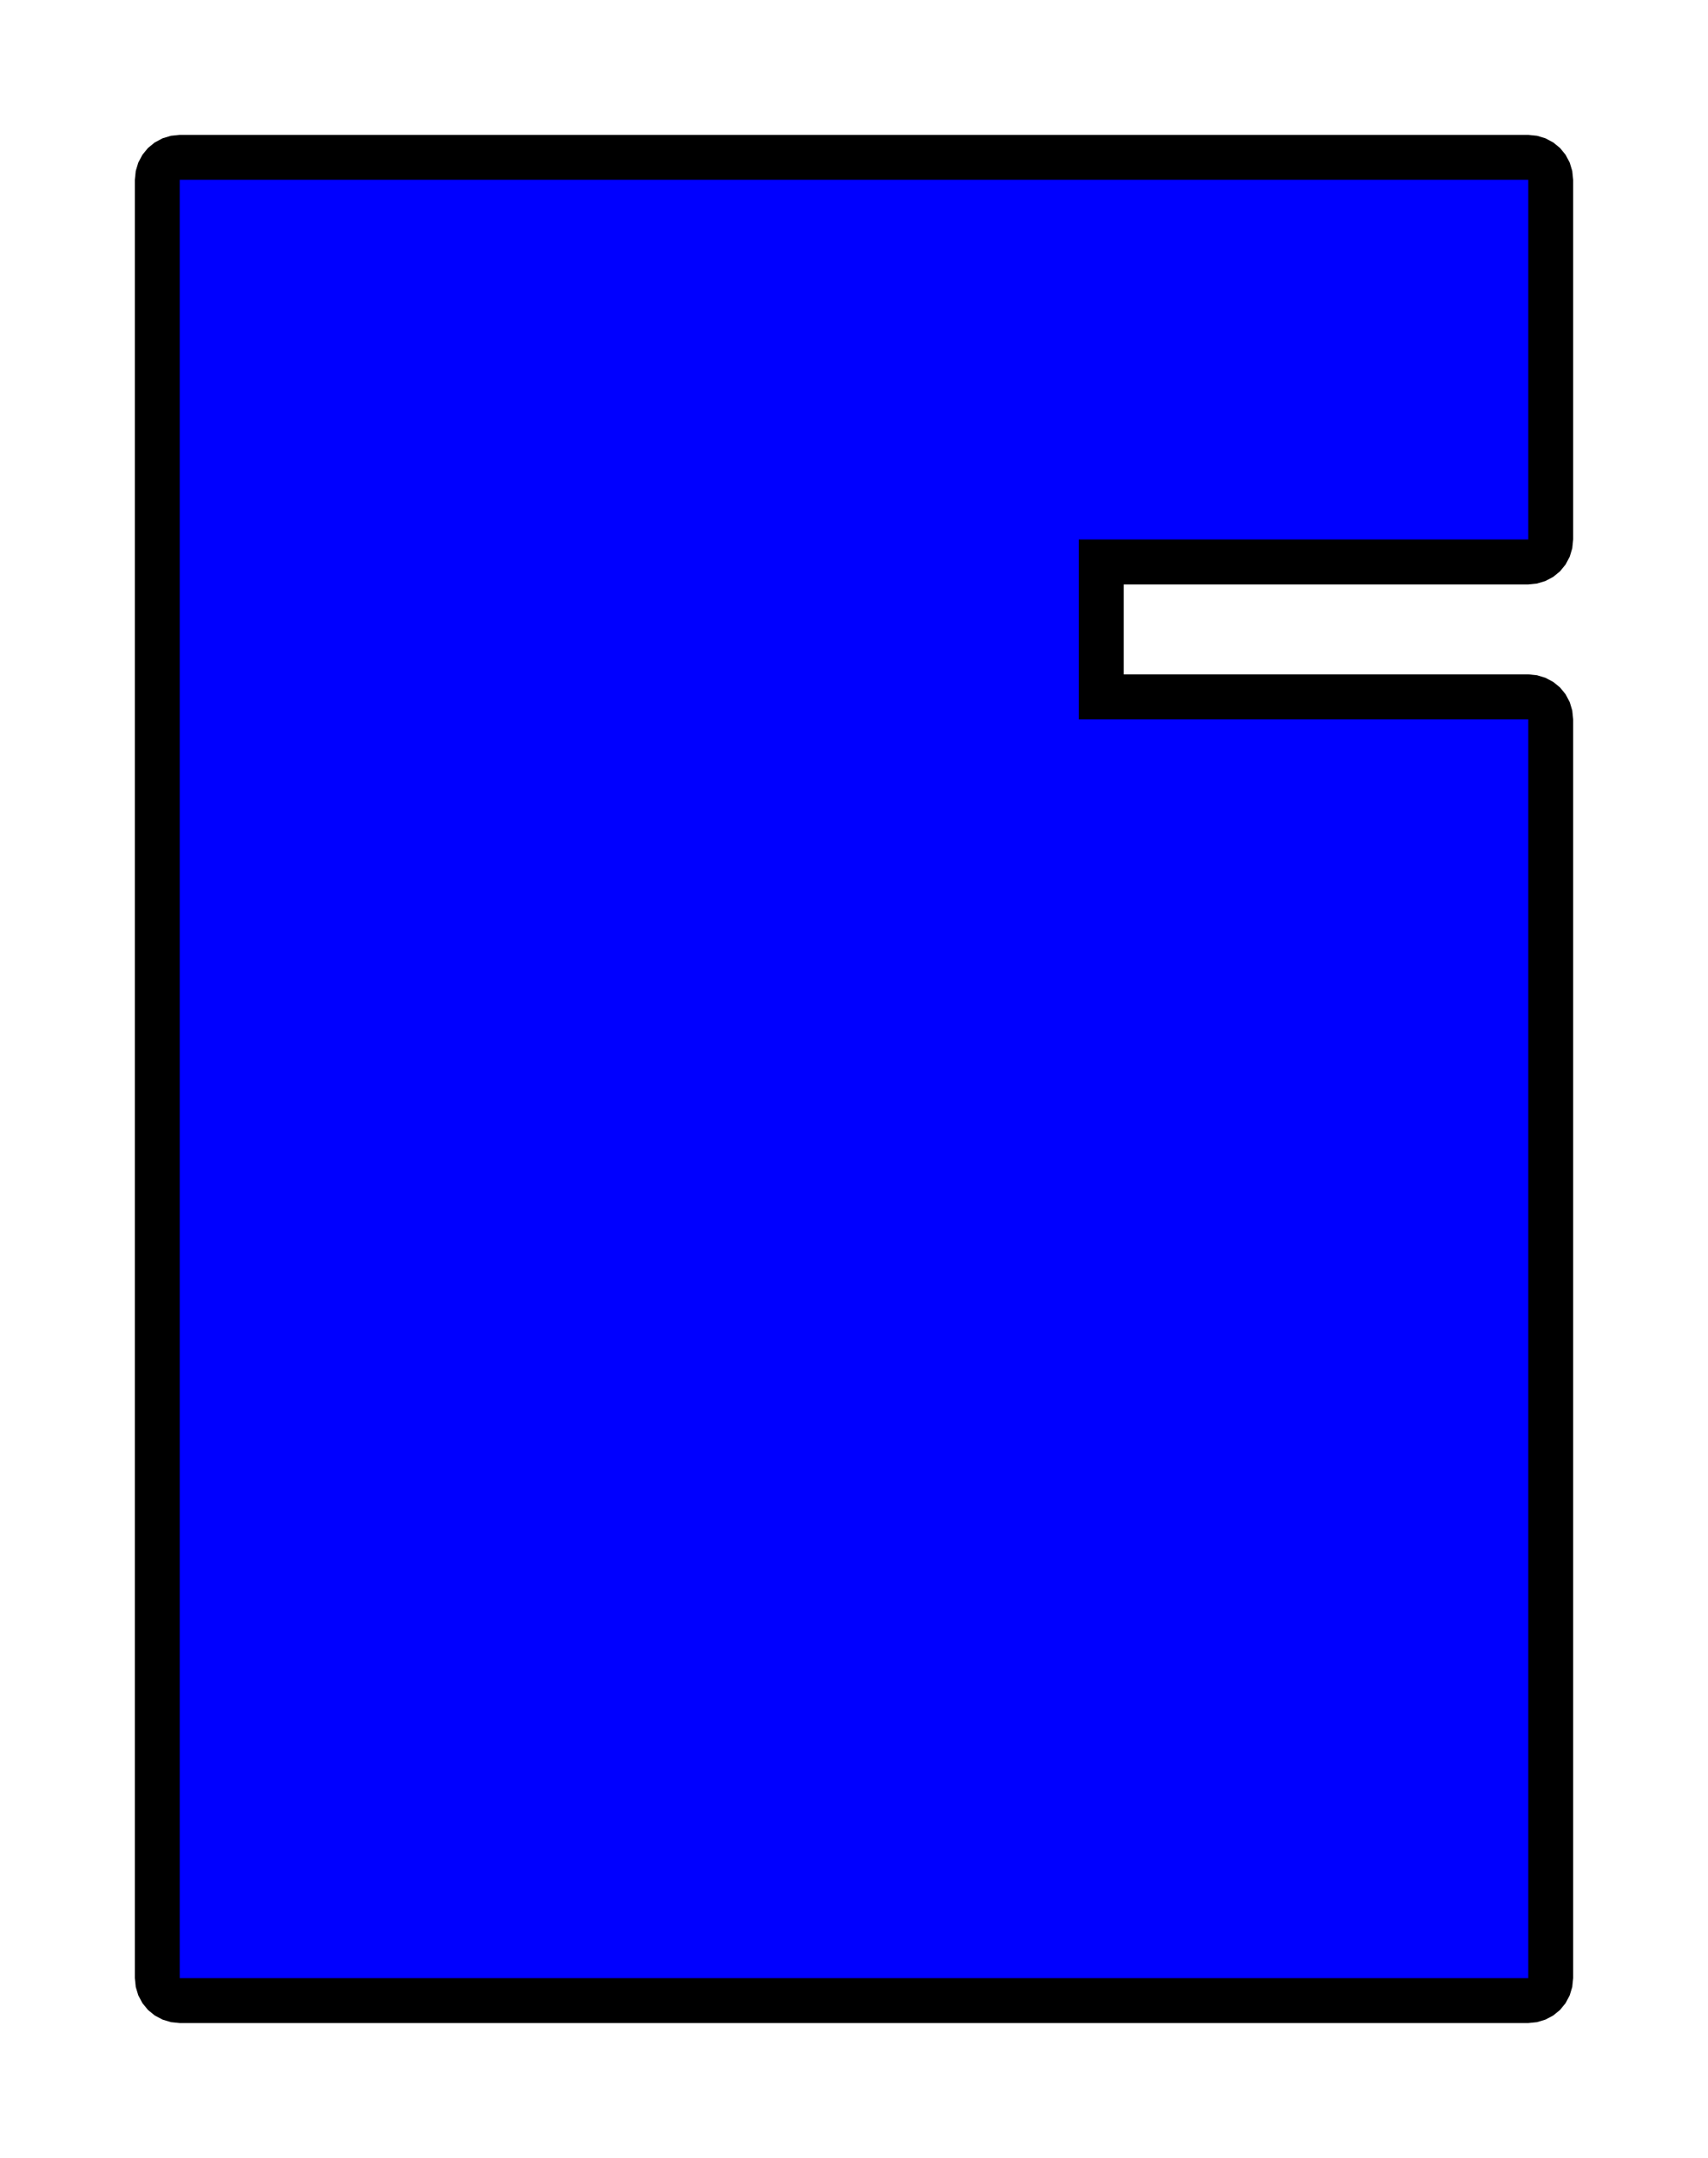 <?xml version="1.0" standalone="no"?>
<!DOCTYPE svg>

<svg width="190" height="240" version="1.1" xmlns="http://www.w3.org/2000/svg">
  <g transform="translate(20 220) scale(10 -10)">
    <polygon points="0 -0.5, -0.098 -0.49, -0.191 -0.462, -0.278 -0.416, -0.354 -0.354, -0.416 -0.278, -0.462 -0.191, -0.49 -0.098, -0.5 0, -0.5 20, -0.49 20.098, -0.462 20.191, -0.416 20.278, -0.354 20.354, -0.278 20.416, -0.191 20.462, -0.098 20.49, 0 20.5, 15 20.5, 15.098 20.49, 15.191 20.462, 15.278 20.416, 15.354 20.354, 15.416 20.278, 15.462 20.191, 15.49 20.098, 15.5 20, 15.5 16, 15.49 15.902, 15.462 15.809, 15.416 15.722, 15.354 15.646, 15.278 15.584, 15.191 15.538, 15.098 15.51, 15 15.5, 10.5 15.5, 10.5 14.5, 15 14.5, 15.098 14.49, 15.191 14.462, 15.278 14.416, 15.354 14.354, 15.416 14.278, 15.462 14.191, 15.49 14.098, 15.5 14, 15.5 0, 15.49 -0.098, 15.462 -0.191, 15.416 -0.278, 15.354 -0.354, 15.278 -0.416, 15.191 -0.462, 15.098 -0.49, 15 -0.5, 0 -0.5"/>
    <polygon points="0 0, 0 20, 15 20, 15 16, 10 16, 10 14, 15 14, 15 0, 0 0" fill="rgb(0,0,255)"/>
  </g>
</svg>

